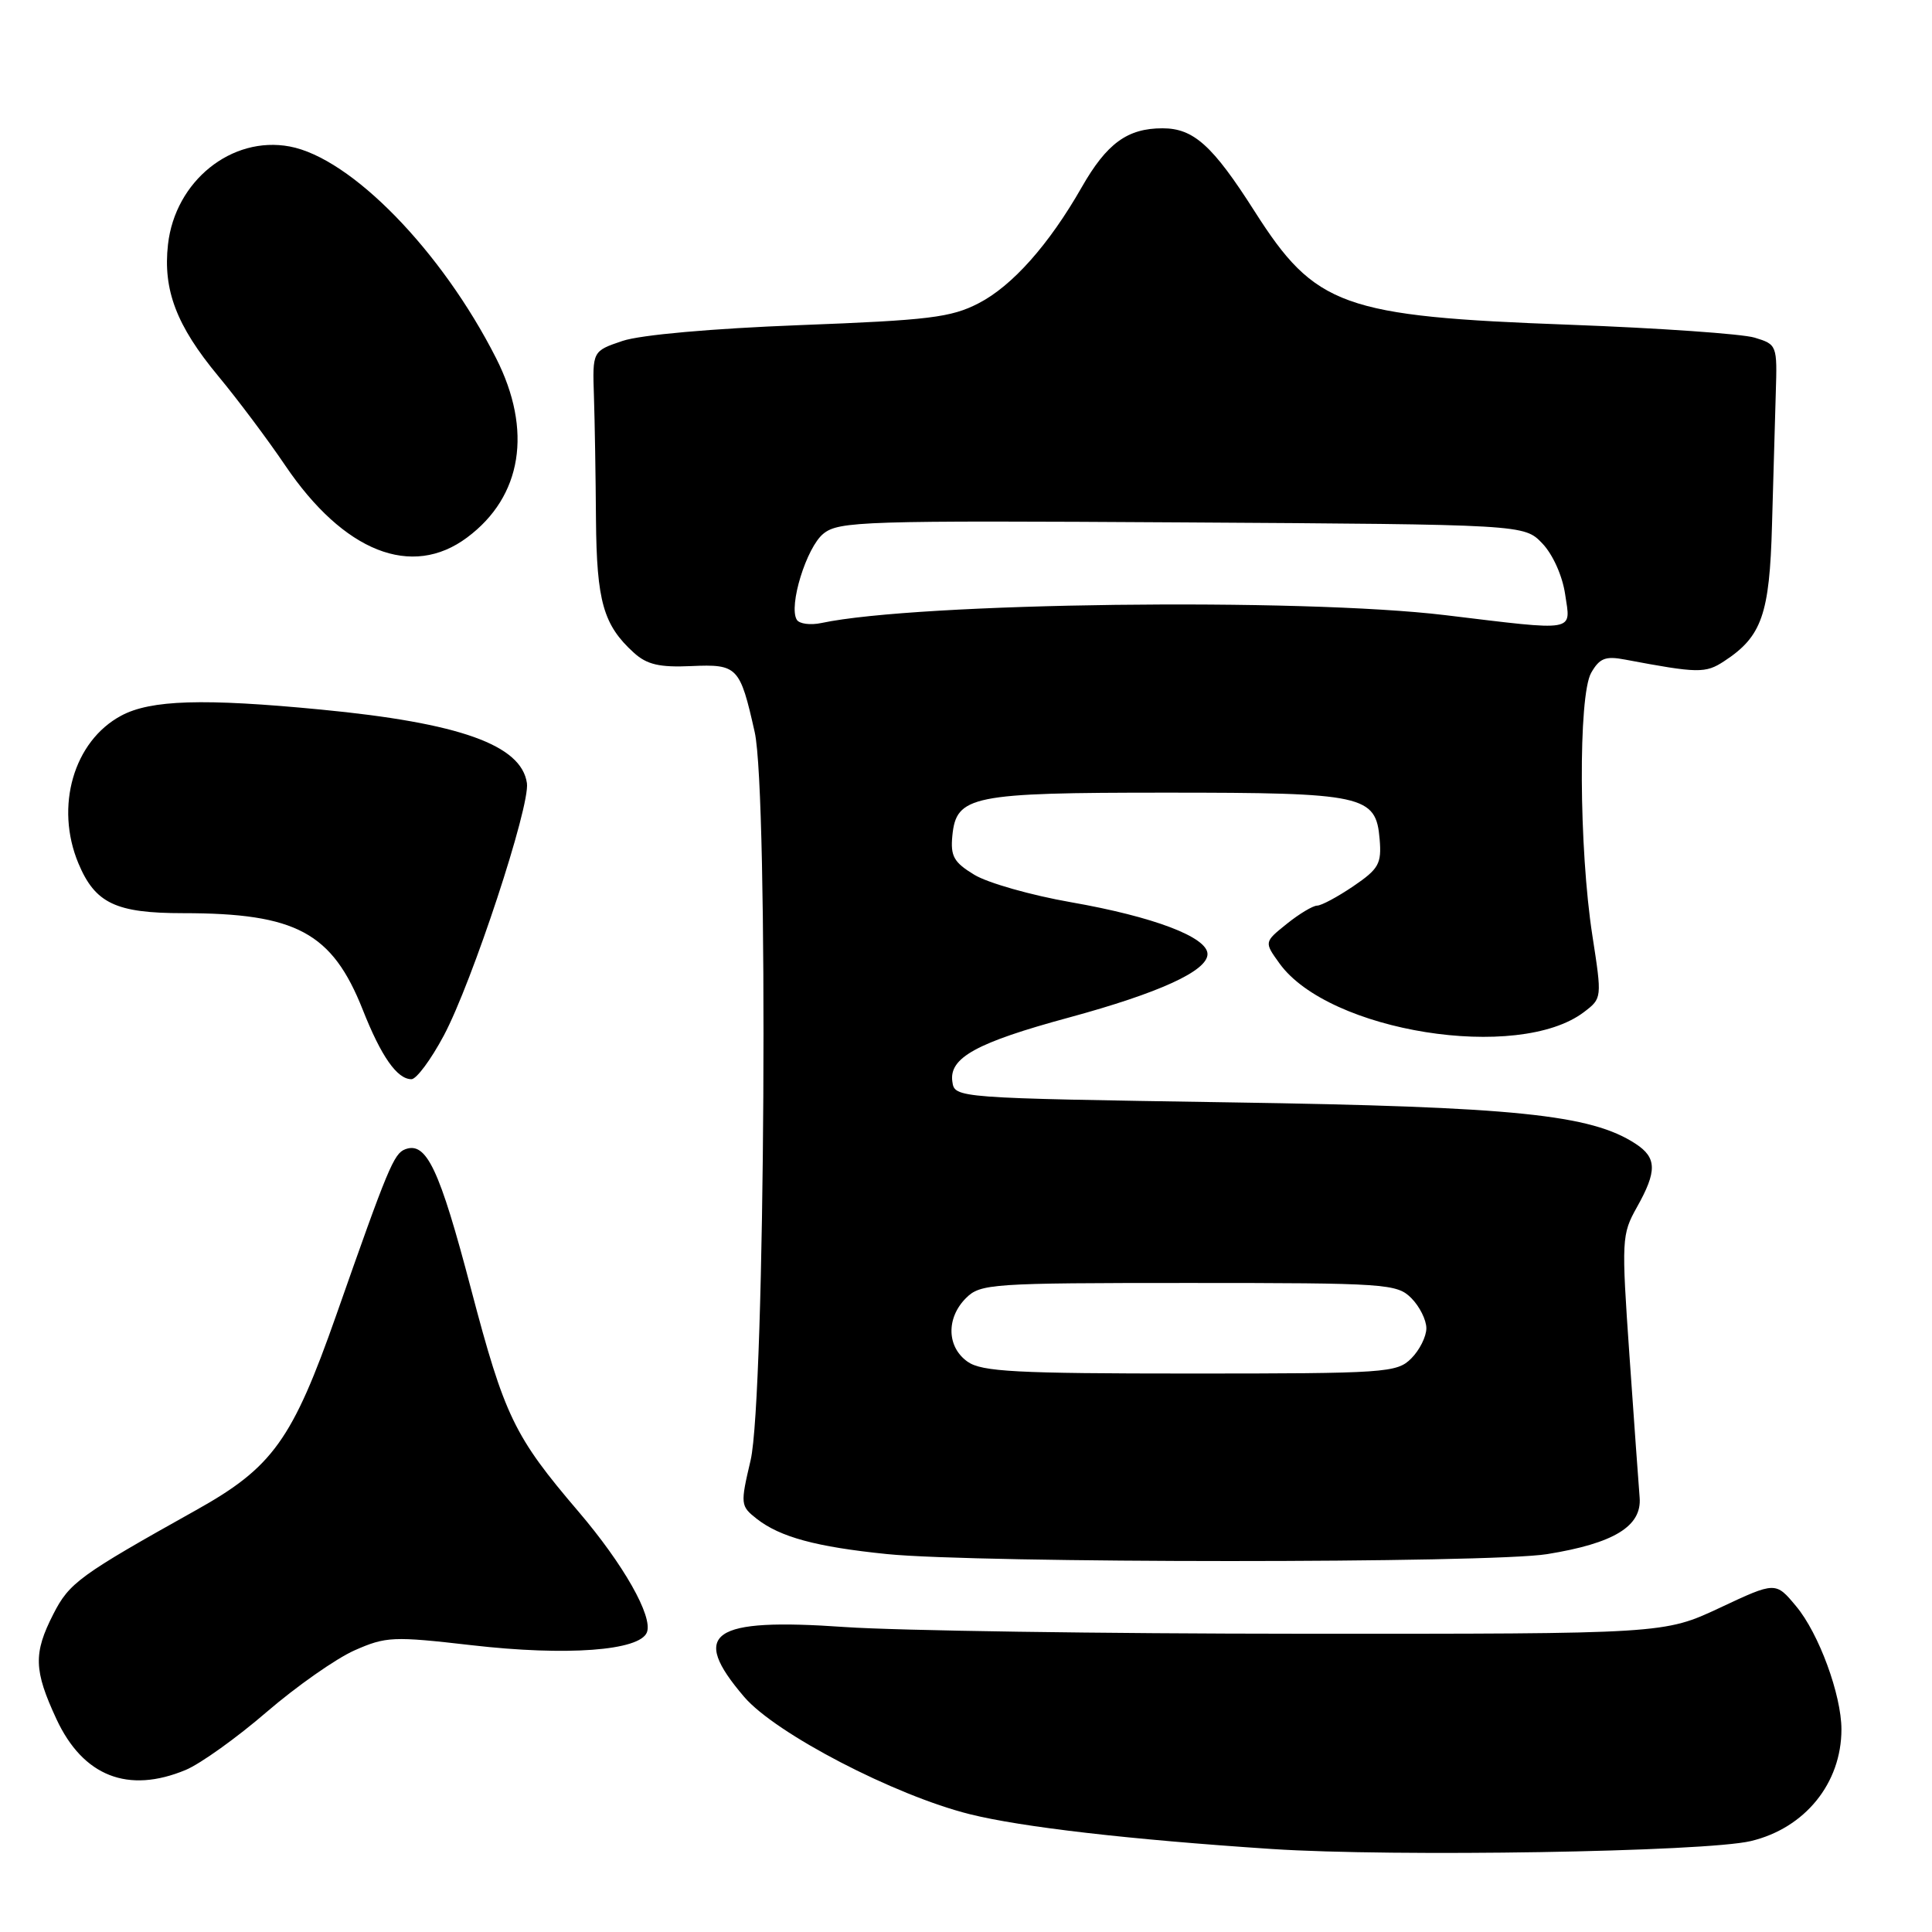 <?xml version="1.0" encoding="UTF-8" standalone="no"?>
<!DOCTYPE svg PUBLIC "-//W3C//DTD SVG 1.1//EN" "http://www.w3.org/Graphics/SVG/1.1/DTD/svg11.dtd" >
<svg xmlns="http://www.w3.org/2000/svg" xmlns:xlink="http://www.w3.org/1999/xlink" version="1.1" viewBox="0 0 256 256">
 <g >
 <path fill="currentColor"
d=" M 232.00 243.95 C 239.17 242.24 244.00 236.28 244.00 229.15 C 244.00 224.59 241.00 216.42 238.00 212.84 C 235.28 209.57 235.28 209.57 227.89 213.04 C 220.50 216.50 220.50 216.50 172.50 216.48 C 146.10 216.47 118.85 216.07 111.95 215.59 C 94.22 214.35 91.34 216.36 98.61 224.85 C 102.76 229.70 118.53 237.90 128.50 240.39 C 135.35 242.10 149.64 243.75 168.50 245.00 C 184.69 246.07 225.96 245.39 232.00 243.95 Z  M 24.62 234.52 C 26.57 233.70 31.39 230.25 35.33 226.85 C 39.28 223.45 44.51 219.78 46.96 218.69 C 51.15 216.84 52.07 216.80 62.51 218.00 C 75.08 219.45 84.78 218.73 85.72 216.29 C 86.53 214.18 82.61 207.27 76.64 200.28 C 68.13 190.31 66.86 187.68 62.42 170.82 C 58.23 154.86 56.50 151.21 53.68 152.29 C 52.18 152.87 51.40 154.75 44.58 174.19 C 38.75 190.78 36.14 194.43 26.00 200.09 C 10.53 208.74 9.18 209.72 7.06 213.89 C 4.41 219.08 4.48 221.33 7.48 227.79 C 11.01 235.37 16.97 237.71 24.62 234.52 Z  M 205.00 205.93 C 213.87 204.50 217.57 202.23 217.26 198.43 C 217.13 196.82 216.52 188.34 215.91 179.60 C 214.84 164.22 214.88 163.57 216.90 159.96 C 219.58 155.19 219.55 153.40 216.73 151.56 C 210.81 147.68 200.73 146.65 163.00 146.07 C 126.50 145.50 126.50 145.50 126.19 143.31 C 125.74 140.16 129.39 138.15 141.63 134.83 C 153.62 131.57 160.00 128.65 160.00 126.42 C 160.00 124.18 152.87 121.47 141.91 119.55 C 136.64 118.63 130.87 116.99 129.10 115.91 C 126.39 114.27 125.93 113.45 126.19 110.75 C 126.71 105.43 128.70 105.03 154.50 105.03 C 180.77 105.03 182.32 105.37 182.81 111.20 C 183.08 114.45 182.70 115.13 179.32 117.43 C 177.24 118.84 175.08 120.00 174.52 120.00 C 173.96 120.01 172.15 121.09 170.50 122.42 C 167.50 124.83 167.50 124.83 169.54 127.66 C 176.07 136.72 201.19 140.72 209.89 134.10 C 212.28 132.28 212.28 132.25 211.00 123.98 C 209.21 112.47 209.11 92.18 210.84 89.15 C 211.95 87.21 212.73 86.90 215.34 87.40 C 225.00 89.22 225.99 89.24 228.46 87.61 C 233.45 84.35 234.48 81.42 234.80 69.54 C 234.97 63.47 235.19 55.61 235.30 52.08 C 235.50 45.74 235.46 45.64 232.50 44.74 C 230.85 44.24 219.82 43.47 208.00 43.03 C 177.87 41.92 174.28 40.62 166.24 28.00 C 160.68 19.27 158.16 17.00 154.04 17.00 C 149.39 17.00 146.66 18.99 143.34 24.80 C 139.00 32.41 134.12 37.90 129.66 40.19 C 126.02 42.07 123.08 42.43 106.00 43.08 C 94.30 43.53 84.90 44.37 82.50 45.17 C 78.50 46.52 78.50 46.52 78.70 52.51 C 78.81 55.80 78.93 63.16 78.97 68.85 C 79.06 79.70 79.95 82.83 84.00 86.50 C 85.72 88.06 87.39 88.45 91.58 88.26 C 97.73 87.99 98.05 88.32 100.00 97.00 C 101.84 105.19 101.39 185.25 99.46 193.49 C 98.09 199.33 98.11 199.55 100.27 201.25 C 103.36 203.67 108.15 204.97 117.50 205.92 C 129.56 207.15 197.43 207.16 205.00 205.93 Z  M 58.81 137.21 C 62.57 130.15 70.26 106.81 69.82 103.77 C 69.09 98.71 60.93 95.79 42.50 94.02 C 26.96 92.52 19.97 92.73 16.06 94.83 C 9.76 98.20 7.25 106.88 10.39 114.40 C 12.61 119.70 15.34 121.00 24.28 121.00 C 39.23 121.00 44.01 123.57 48.06 133.78 C 50.51 139.99 52.62 143.00 54.52 143.00 C 55.18 143.00 57.11 140.40 58.81 137.21 Z  M 61.91 71.21 C 69.18 65.79 70.59 57.03 65.73 47.45 C 58.52 33.23 46.53 20.94 38.39 19.41 C 30.69 17.97 23.21 23.99 22.26 32.39 C 21.58 38.42 23.38 43.15 28.91 49.82 C 31.50 52.94 35.50 58.28 37.79 61.67 C 45.55 73.14 54.56 76.71 61.91 71.21 Z  M 128.22 180.44 C 125.45 178.50 125.35 174.65 128.00 172.00 C 129.90 170.10 131.33 170.00 157.50 170.00 C 183.67 170.00 185.10 170.10 187.00 172.00 C 188.10 173.10 189.00 174.90 189.00 176.00 C 189.00 177.10 188.10 178.90 187.00 180.00 C 185.10 181.90 183.67 182.00 157.72 182.00 C 134.65 182.00 130.10 181.76 128.22 180.44 Z  M 105.58 82.12 C 104.46 80.31 106.86 72.53 109.10 70.72 C 111.14 69.06 114.42 68.96 156.62 69.22 C 201.96 69.50 201.96 69.50 204.36 72.00 C 205.75 73.45 207.03 76.29 207.39 78.75 C 208.14 83.80 209.11 83.63 191.50 81.51 C 172.37 79.20 121.56 79.84 108.85 82.55 C 107.39 82.86 105.91 82.67 105.58 82.12 Z "/>
</g>
</svg>